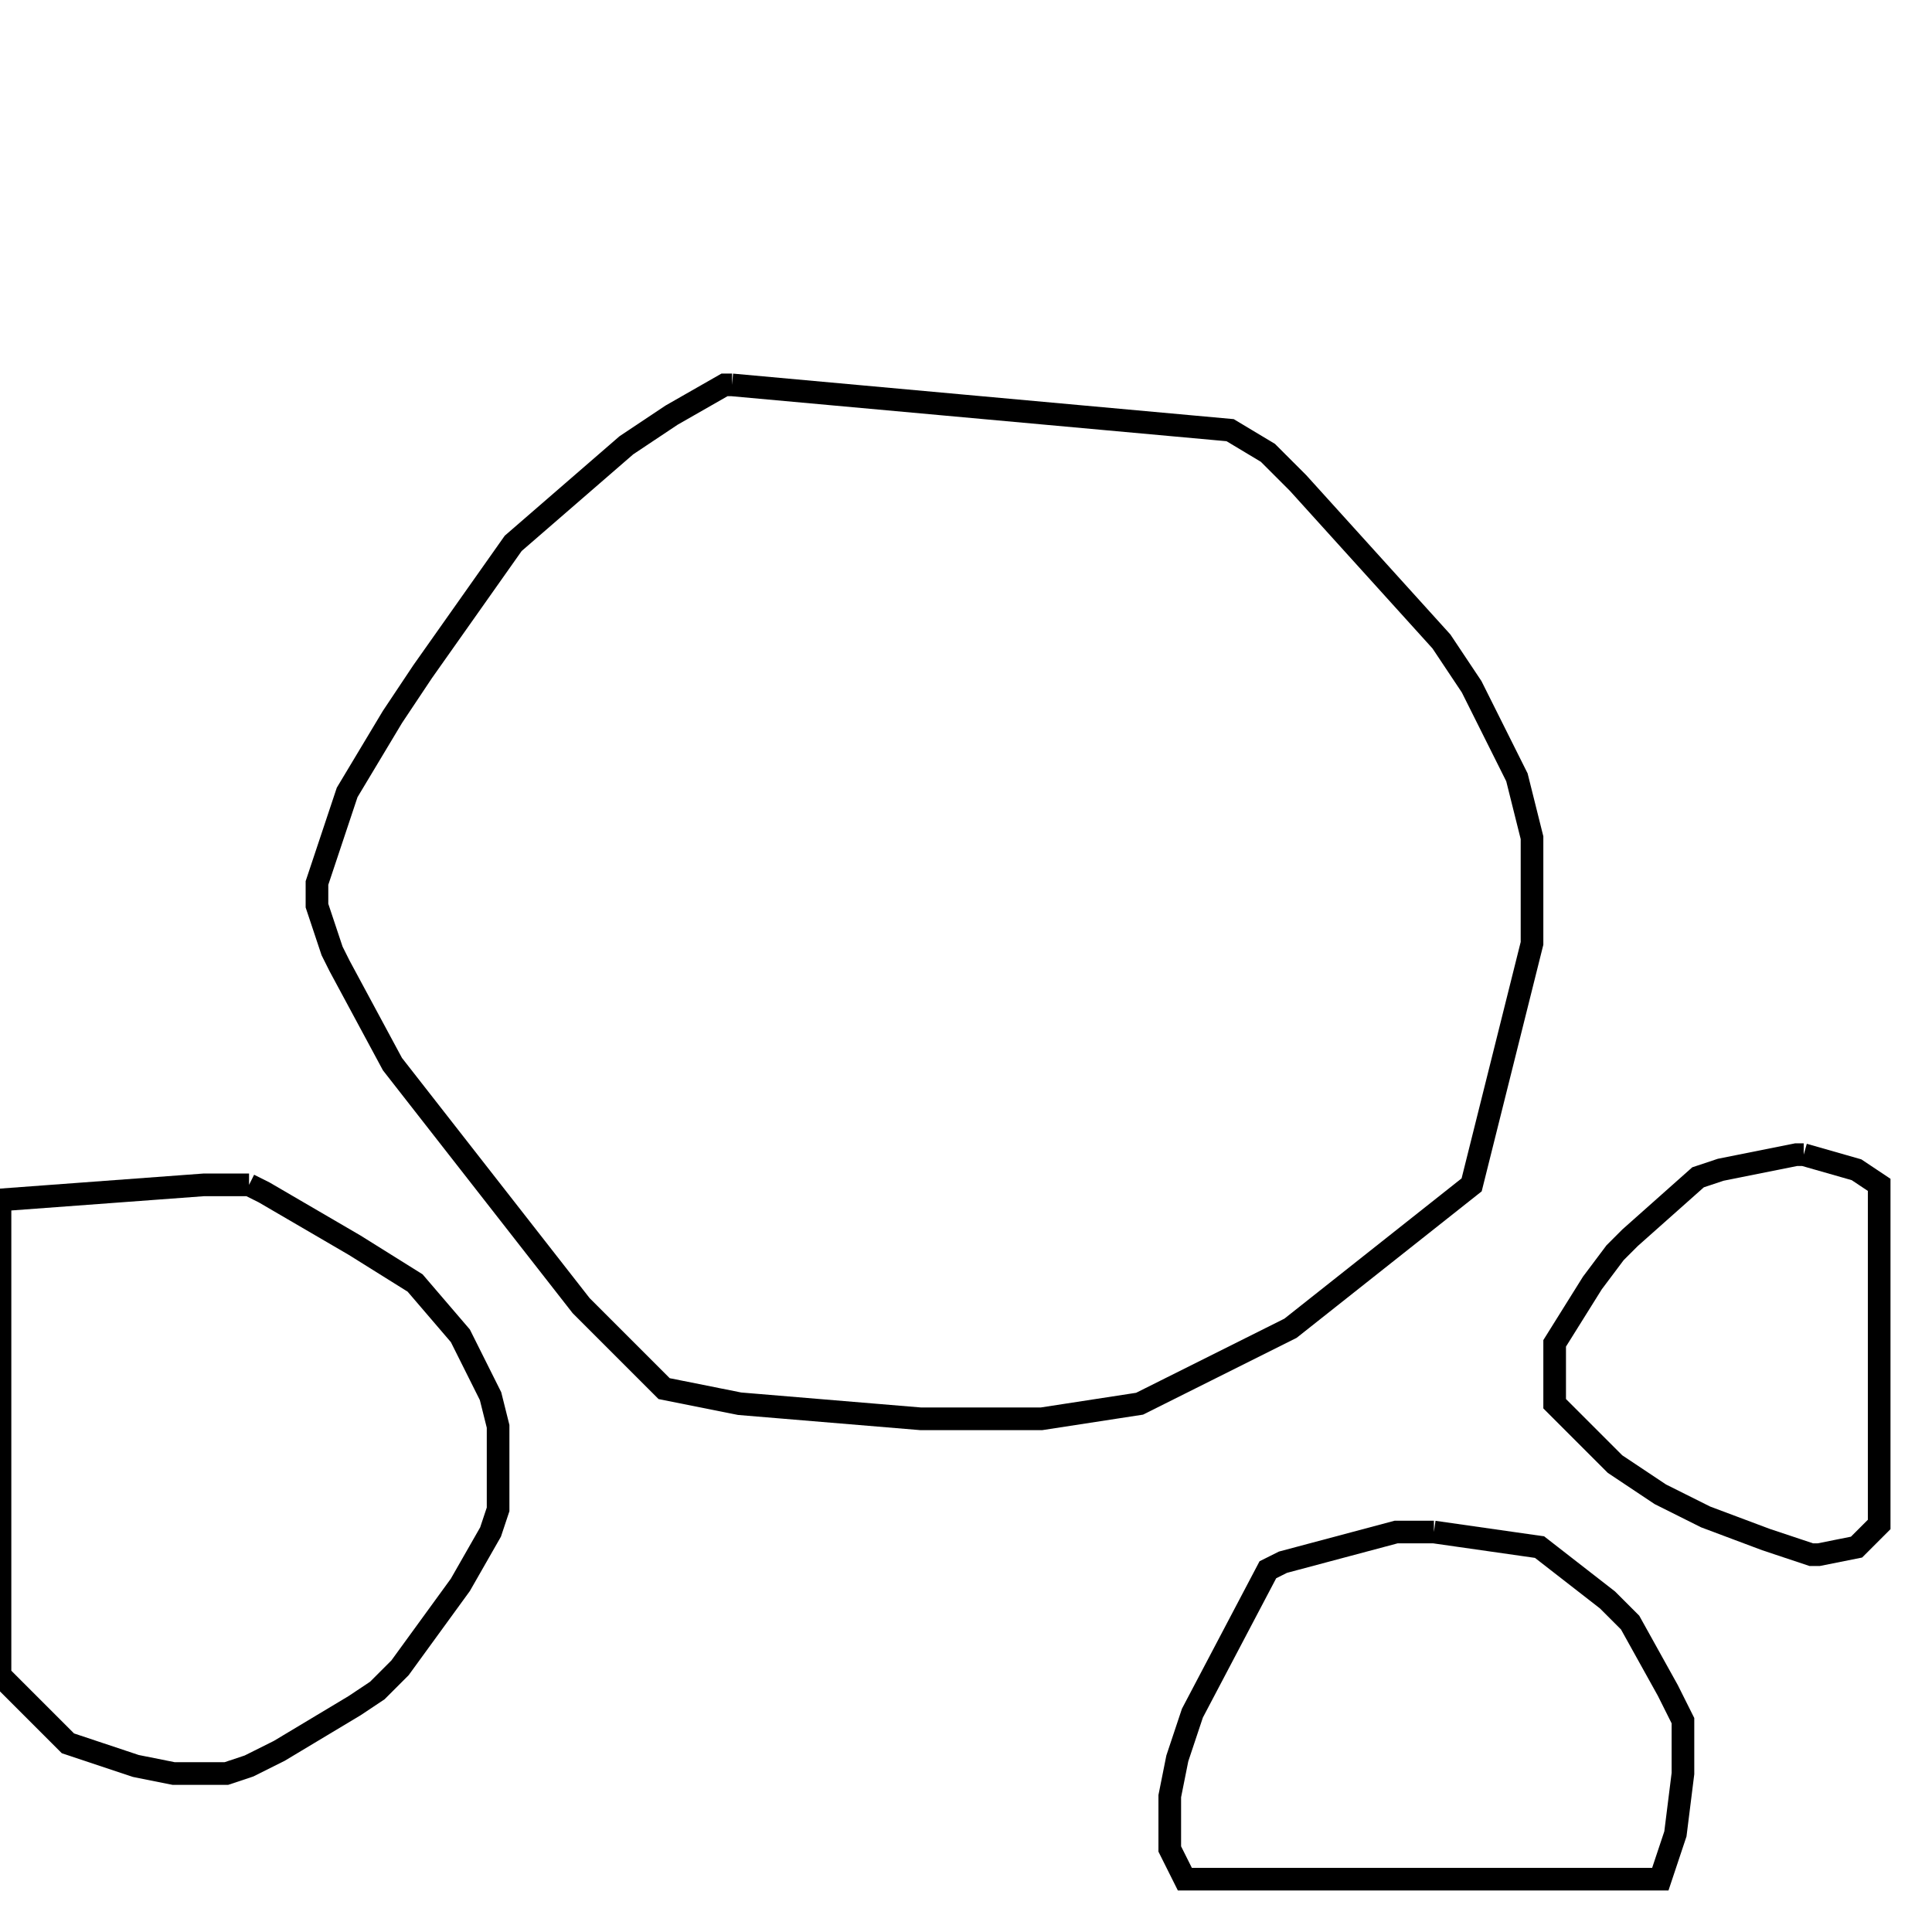 <svg width="256" height="256" xmlns="http://www.w3.org/2000/svg" fill-opacity="0" stroke="black" stroke-width="3" ><path d="M97 51 163 57 168 60 172 64 191 85 195 91 201 103 203 111 203 125 195 157 171 176 151 186 138 188 122 188 98 186 88 184 77 173 52 141 45 128 44 126 42 120 42 117 46 105 52 95 56 89 68 72 83 59 89 55 96 51 97 51 "/><path d="M33 157 35 158 47 165 55 170 61 177 65 185 66 189 66 200 65 203 61 210 53 221 50 224 47 226 37 232 33 234 30 235 23 235 18 234 9 231 0 222 0 159 27 157 33 157 "/><path d="M190 203 204 205 213 212 216 215 221 224 223 228 223 235 222 243 220 249 157 249 155 245 155 238 156 233 158 227 168 208 170 207 185 203 190 203 "/><path d="M239 153 246 155 249 157 249 202 246 205 241 206 240 206 234 204 226 201 220 198 214 194 206 186 206 178 211 170 214 166 216 164 225 156 228 155 238 153 239 153 "/></svg>